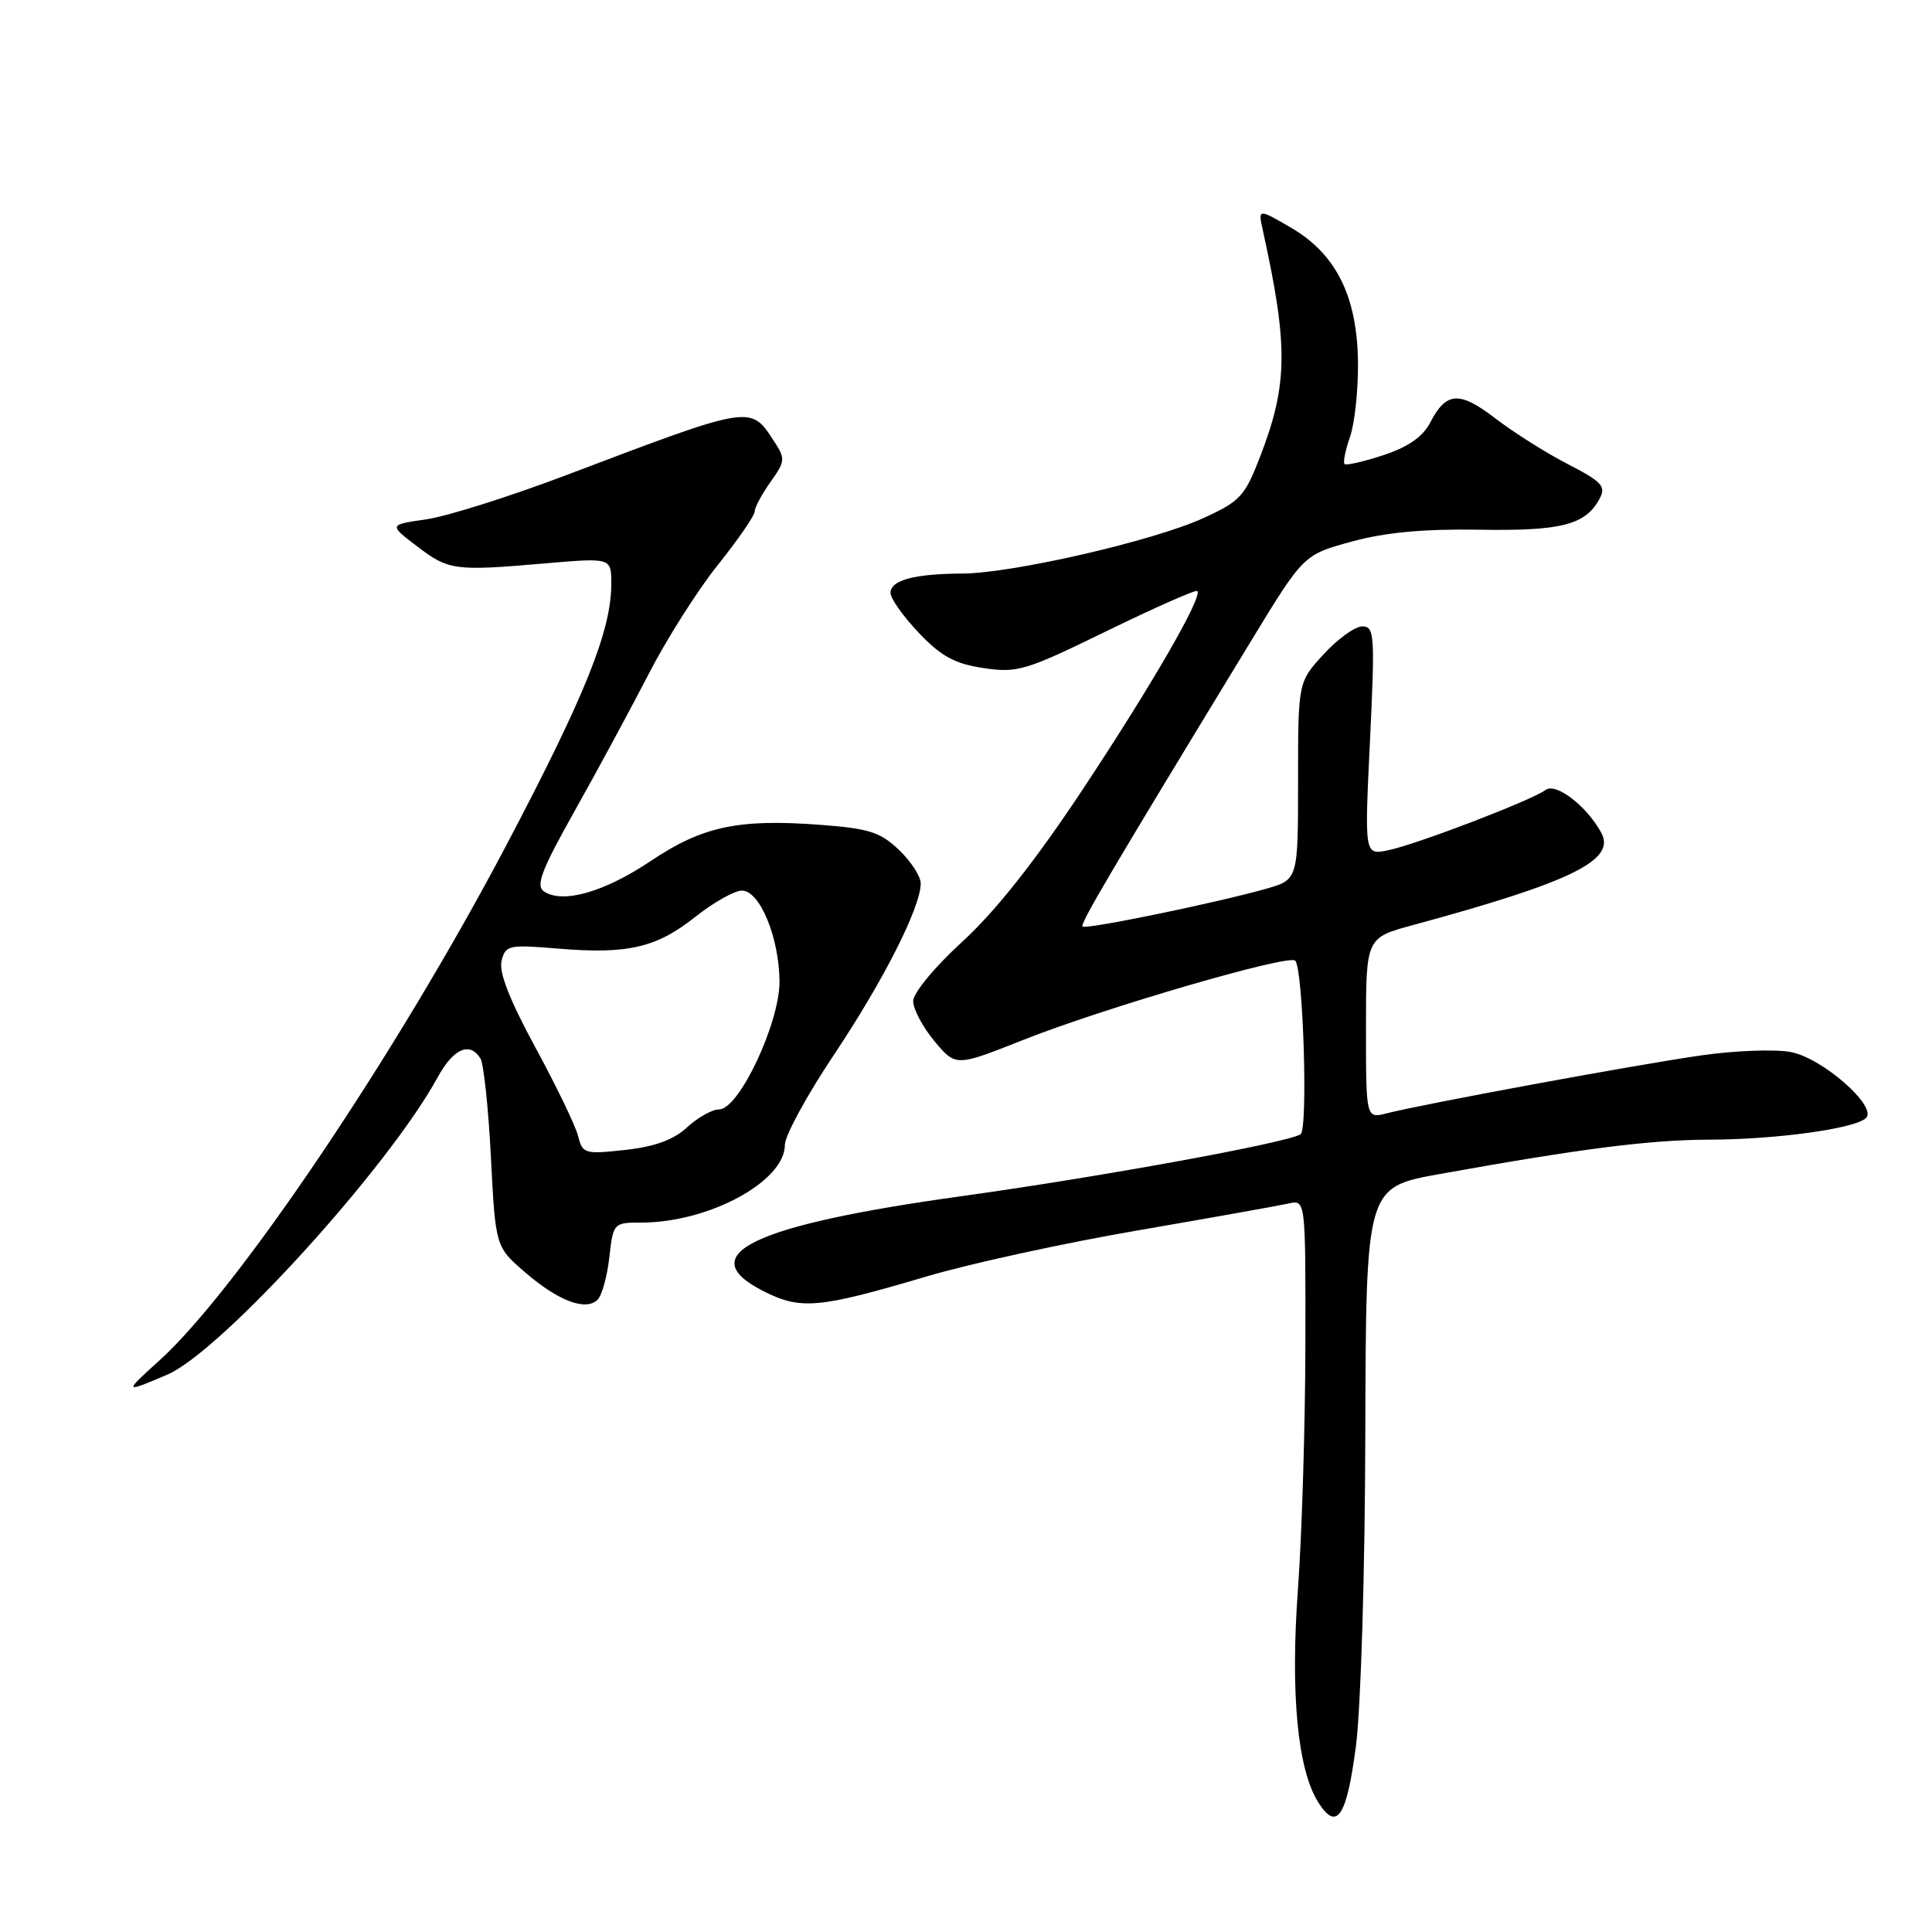 <?xml version="1.0" encoding="UTF-8" standalone="no"?>
<!DOCTYPE svg PUBLIC "-//W3C//DTD SVG 1.1//EN" "http://www.w3.org/Graphics/SVG/1.1/DTD/svg11.dtd" >
<svg xmlns="http://www.w3.org/2000/svg" xmlns:xlink="http://www.w3.org/1999/xlink" version="1.1" viewBox="0 0 256 256">
 <g >
 <path fill="currentColor"
d=" M 179.66 231.42 C 180.32 226.37 180.87 208.37 180.91 189.91 C 181.00 157.32 181.00 157.32 190.75 155.57 C 209.45 152.20 218.56 151.04 226.50 151.01 C 235.38 150.99 245.86 149.54 247.26 148.14 C 248.79 146.61 241.46 140.18 237.29 139.40 C 235.24 139.01 229.95 139.20 225.53 139.83 C 217.34 140.98 188.73 146.25 183.75 147.52 C 181.00 148.22 181.00 148.22 181.00 136.24 C 181.00 124.26 181.00 124.26 187.25 122.57 C 208.19 116.89 214.14 113.98 212.19 110.37 C 210.27 106.81 206.15 103.64 204.78 104.68 C 202.98 106.04 187.57 111.94 183.87 112.68 C 180.80 113.29 180.80 113.29 181.53 98.15 C 182.20 84.13 182.13 83.00 180.51 83.00 C 179.55 83.00 177.25 84.66 175.38 86.70 C 172.00 90.39 172.00 90.39 172.00 103.48 C 172.00 116.56 172.00 116.56 167.75 117.77 C 161.20 119.63 143.86 123.20 143.44 122.77 C 143.08 122.42 147.21 115.43 165.73 85.00 C 172.73 73.50 172.73 73.50 179.12 71.76 C 183.58 70.54 188.66 70.07 196.00 70.19 C 206.93 70.37 210.10 69.55 211.96 66.07 C 212.83 64.44 212.27 63.83 207.73 61.49 C 204.86 60.01 200.55 57.29 198.17 55.46 C 193.38 51.78 191.63 51.89 189.51 55.99 C 188.53 57.88 186.60 59.22 183.31 60.31 C 180.69 61.17 178.37 61.70 178.16 61.49 C 177.94 61.28 178.27 59.66 178.88 57.90 C 179.50 56.14 179.97 51.73 179.94 48.10 C 179.86 39.33 177.08 33.69 171.10 30.19 C 166.69 27.62 166.69 27.62 167.34 30.56 C 170.71 45.84 170.65 50.91 167.03 60.36 C 164.96 65.75 164.36 66.41 159.48 68.64 C 152.87 71.67 134.16 75.97 127.50 76.00 C 121.12 76.03 118.00 76.88 118.00 78.57 C 118.00 79.31 119.69 81.69 121.75 83.86 C 124.72 86.98 126.51 87.95 130.31 88.52 C 134.81 89.20 135.89 88.87 146.70 83.59 C 153.07 80.49 158.44 78.11 158.65 78.31 C 159.39 79.06 152.60 90.82 143.46 104.61 C 137.17 114.10 131.96 120.69 127.56 124.73 C 123.84 128.13 121.00 131.57 121.00 132.66 C 121.00 133.71 122.27 136.10 123.82 137.96 C 126.65 141.34 126.65 141.34 135.57 137.80 C 146.26 133.56 170.75 126.42 171.62 127.29 C 172.68 128.35 173.34 149.67 172.33 150.30 C 170.48 151.44 145.86 155.94 127.40 158.50 C 99.81 162.33 91.64 166.22 101.08 171.04 C 106.09 173.60 108.42 173.39 122.80 169.13 C 128.46 167.45 141.06 164.70 150.80 163.03 C 160.53 161.35 169.51 159.75 170.75 159.47 C 173.00 158.96 173.00 158.96 172.97 178.23 C 172.95 188.83 172.51 203.35 171.99 210.50 C 170.97 224.35 171.93 234.47 174.67 238.81 C 177.13 242.72 178.44 240.78 179.66 231.42 Z  M 22.18 182.14 C 29.29 179.09 51.48 154.68 57.99 142.75 C 60.07 138.94 62.25 137.98 63.66 140.25 C 64.09 140.94 64.72 146.84 65.05 153.36 C 65.66 165.21 65.66 165.21 69.58 168.59 C 73.98 172.39 77.63 173.77 79.19 172.21 C 79.76 171.64 80.46 169.11 80.74 166.59 C 81.25 162.06 81.31 162.00 84.95 162.00 C 93.92 162.00 104.00 156.55 104.00 151.70 C 104.00 150.48 106.93 145.11 110.51 139.75 C 117.05 129.97 122.00 120.20 122.00 117.06 C 122.00 116.13 120.71 114.13 119.12 112.62 C 116.67 110.27 115.15 109.78 108.76 109.30 C 97.85 108.47 93.07 109.49 86.22 114.09 C 80.10 118.20 74.56 119.78 72.09 118.13 C 70.95 117.36 71.72 115.34 76.21 107.34 C 79.25 101.93 83.65 93.77 86.00 89.22 C 88.34 84.66 92.45 78.19 95.13 74.84 C 97.81 71.49 100.00 68.31 100.00 67.78 C 100.00 67.24 100.94 65.49 102.09 63.87 C 104.07 61.09 104.09 60.79 102.53 58.41 C 99.42 53.66 99.69 53.61 75.00 62.97 C 67.58 65.78 59.26 68.41 56.51 68.81 C 51.51 69.53 51.51 69.53 55.24 72.37 C 59.46 75.59 60.20 75.69 72.25 74.65 C 81.00 73.90 81.00 73.90 81.00 77.36 C 81.00 83.55 77.55 92.14 67.09 112.00 C 52.55 139.60 31.44 170.95 21.09 180.30 C 16.36 184.57 16.39 184.62 22.18 182.14 Z  M 76.60 150.53 C 76.26 149.17 73.71 143.89 70.94 138.79 C 67.53 132.51 66.08 128.81 66.46 127.32 C 66.98 125.24 67.40 125.15 73.88 125.69 C 83.15 126.47 86.98 125.59 92.14 121.48 C 94.54 119.58 97.31 118.02 98.30 118.01 C 100.67 118.00 103.22 124.14 103.29 130.00 C 103.34 135.49 97.93 147.00 95.29 147.00 C 94.37 147.00 92.46 148.07 91.05 149.37 C 89.26 151.03 86.81 151.93 82.86 152.37 C 77.47 152.96 77.19 152.88 76.60 150.53 Z "/>
</g>
</svg>